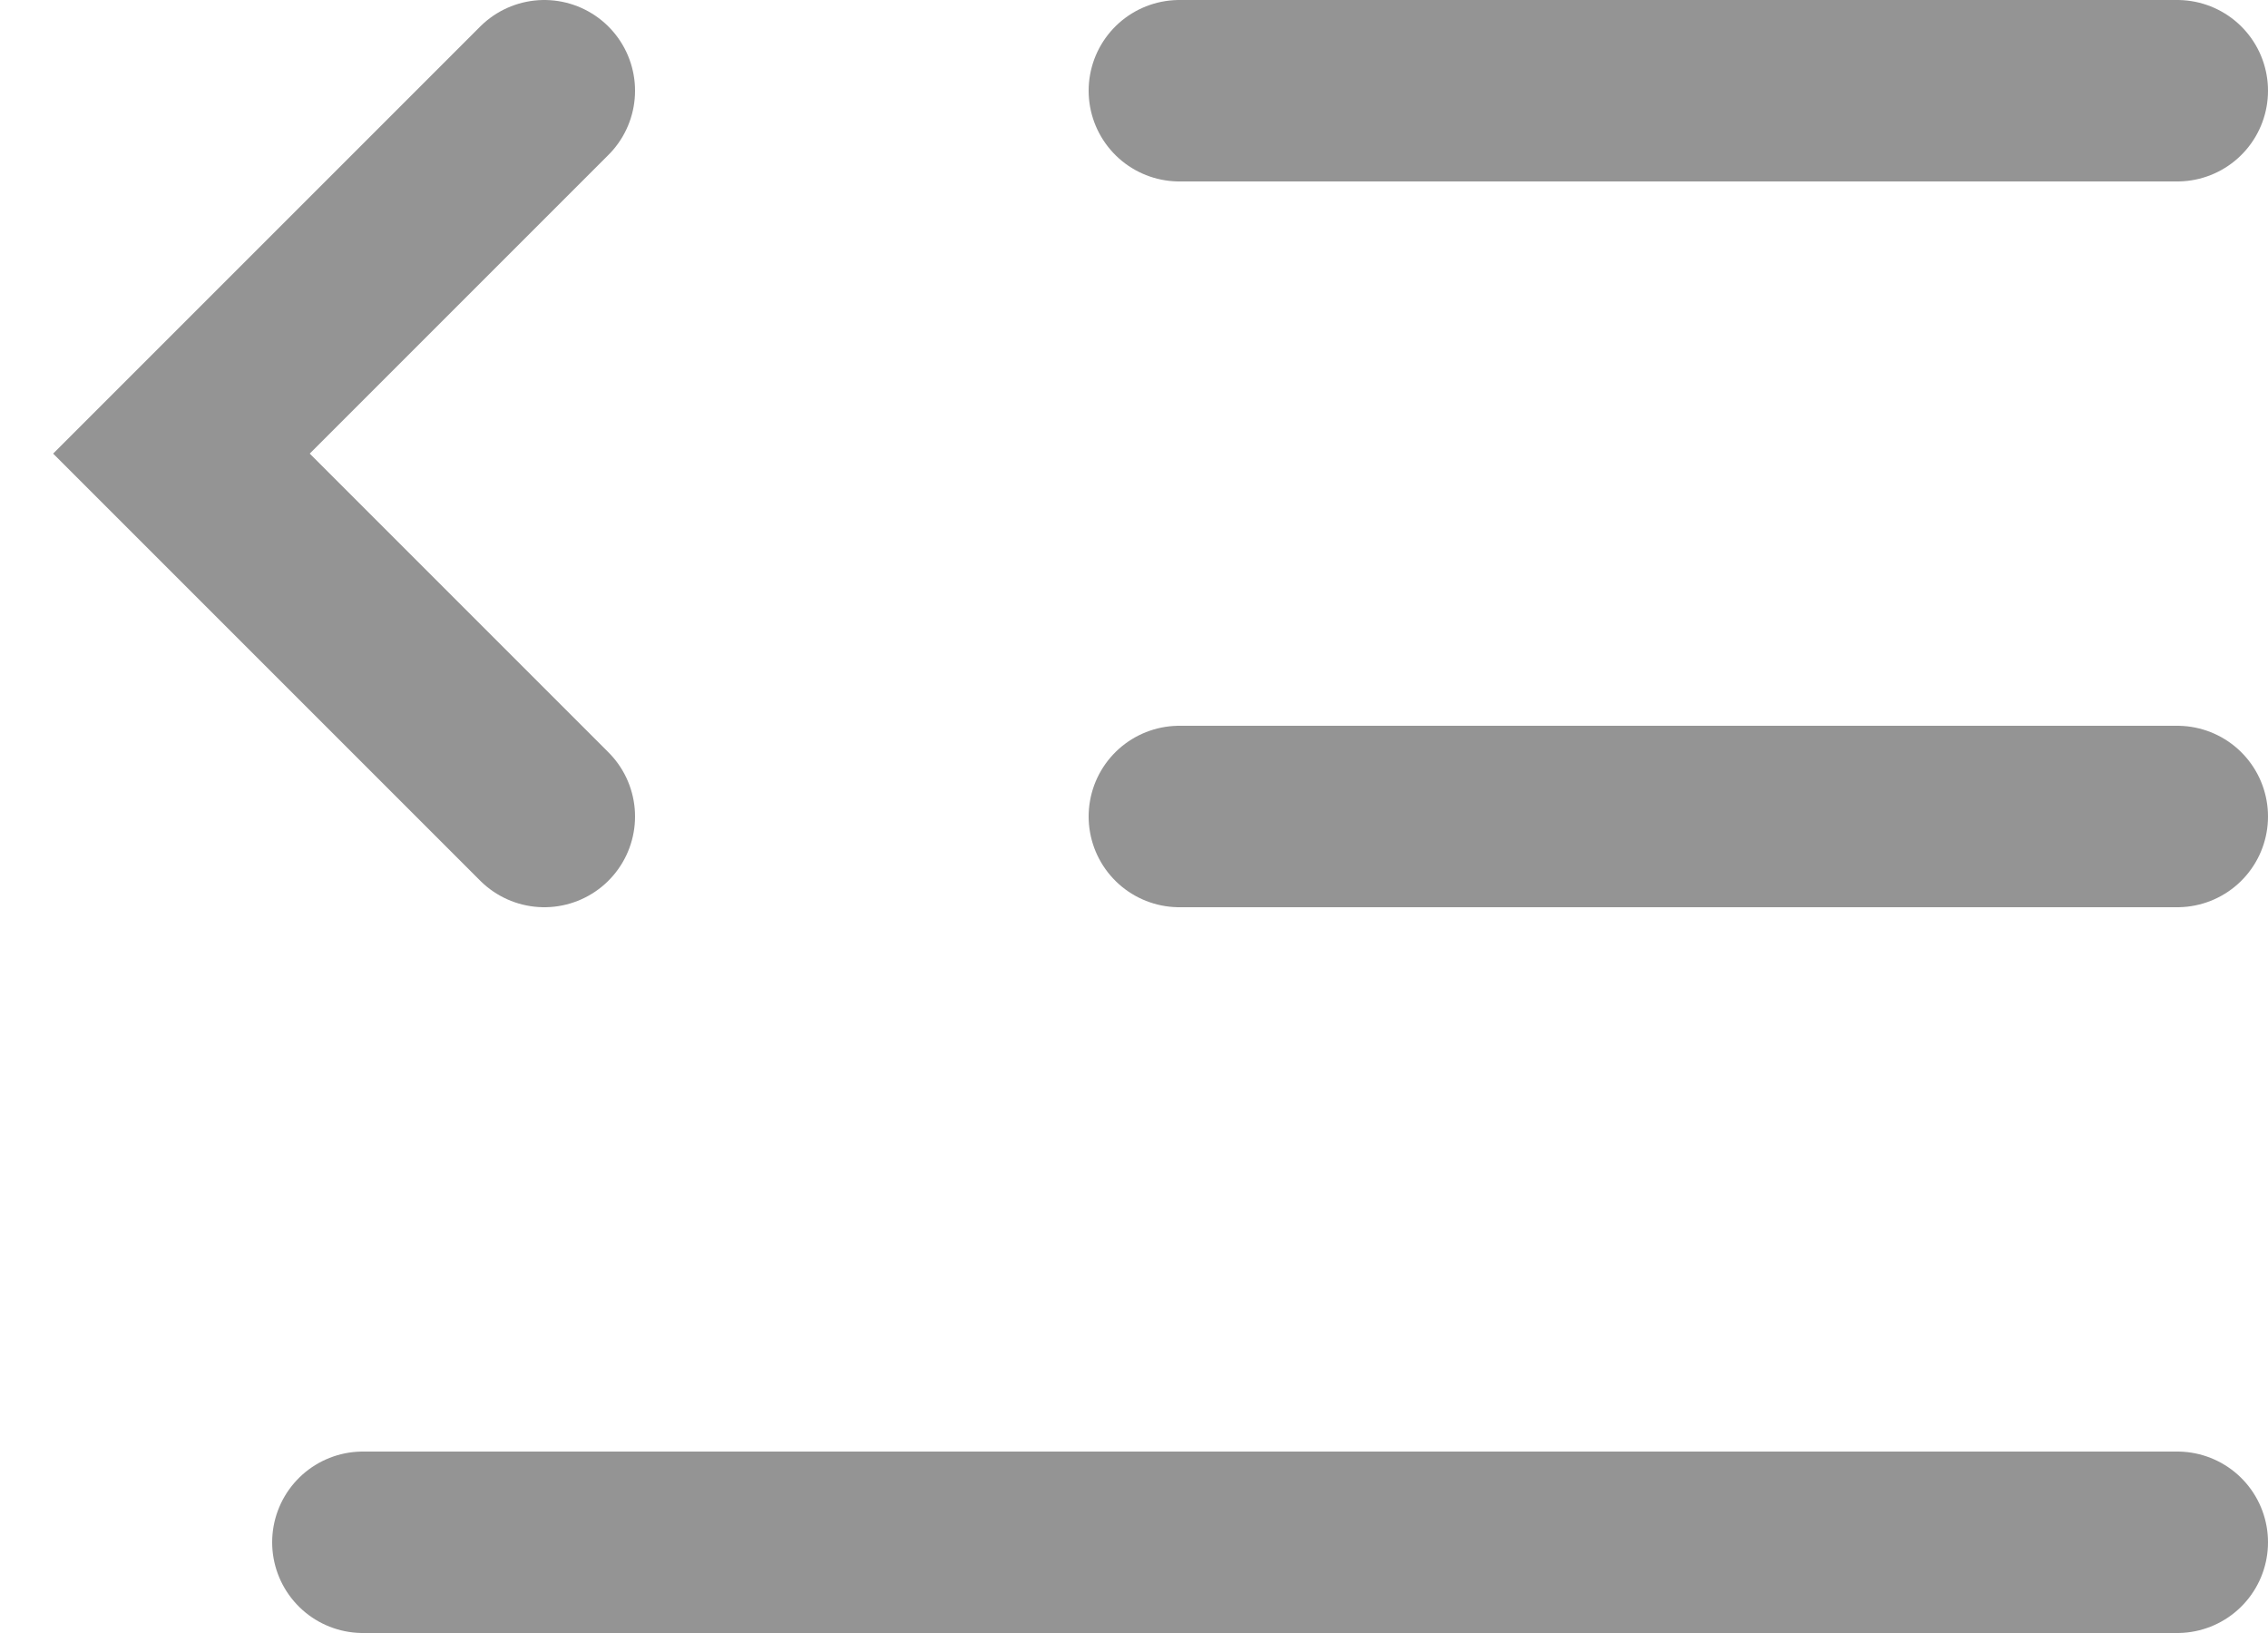 <svg width="25" height="18" viewBox="0 0 25 18" fill="none" xmlns="http://www.w3.org/2000/svg">
<path d="M4 17H24" stroke="#949494" stroke-width="2" stroke-linecap="round"/>
<path d="M13 9H24" stroke="#949494" stroke-width="2" stroke-linecap="round"/>
<path d="M13 1H24" stroke="#949494" stroke-width="2" stroke-linecap="round"/>
<path d="M6 1L2 5L6 9" stroke="#949494" stroke-width="2" stroke-linecap="round"/>
</svg>
